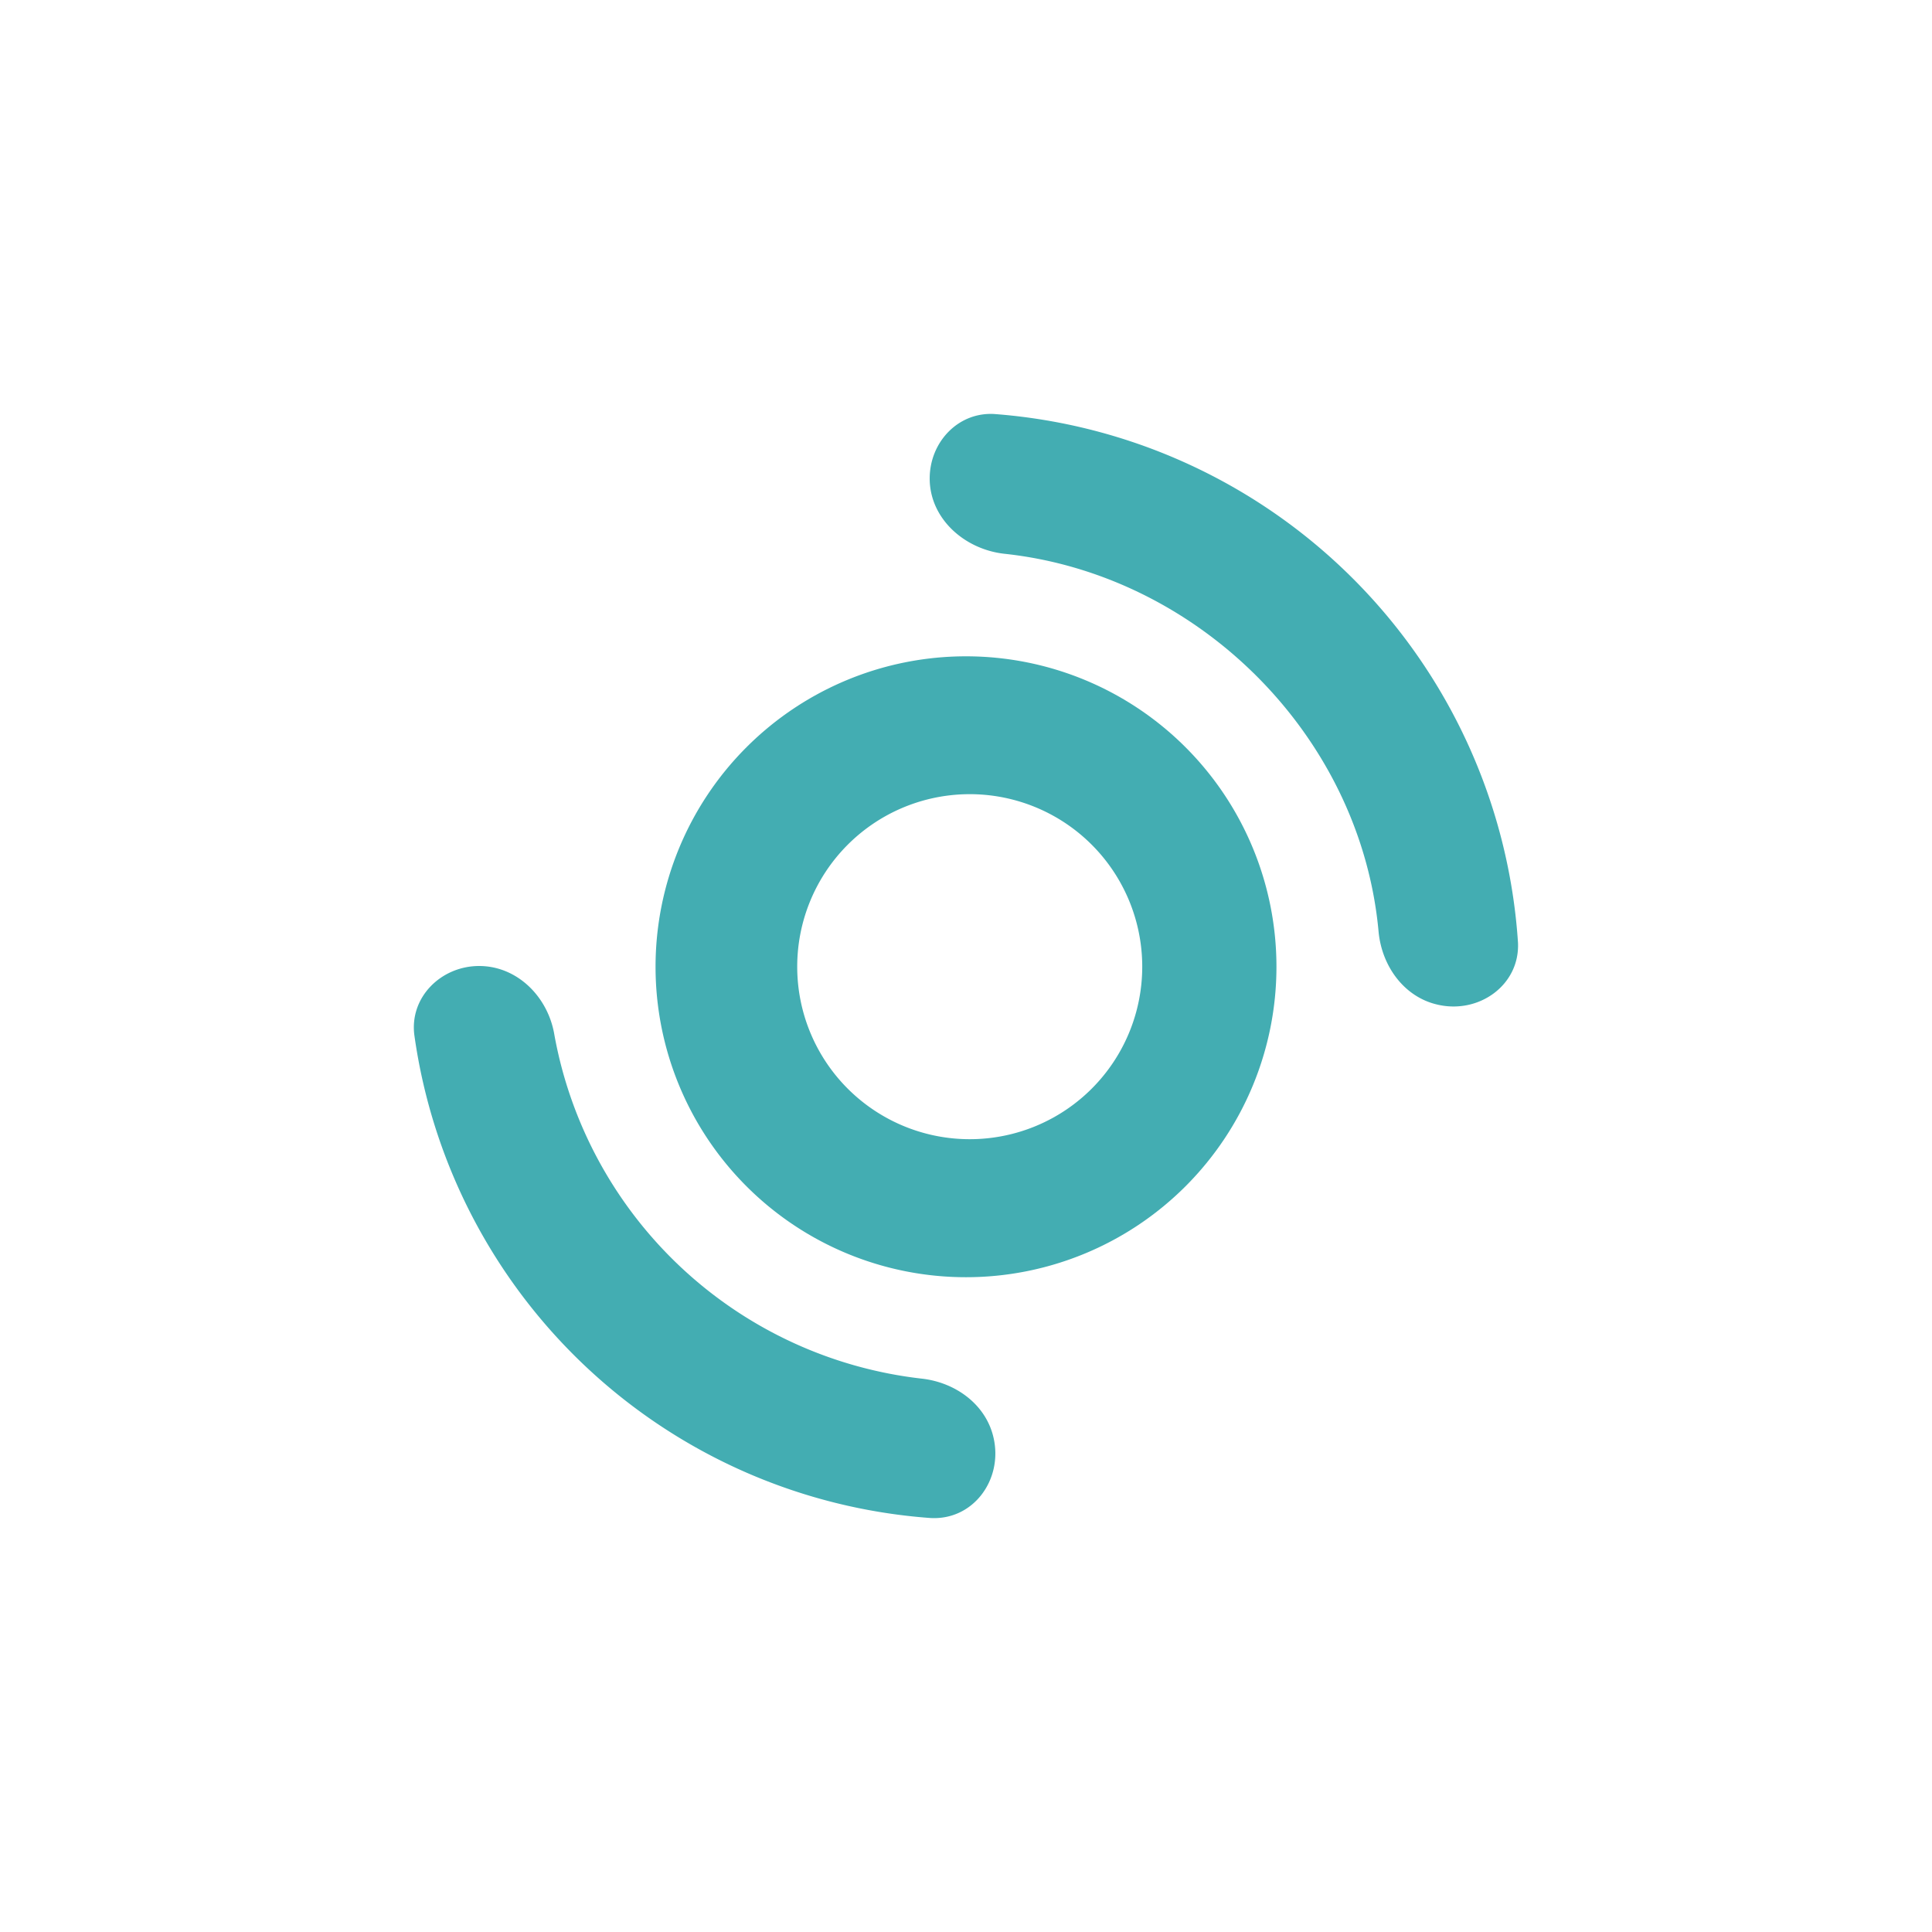 <svg xmlns="http://www.w3.org/2000/svg" width="24" height="24" fill="none" viewBox="0 0 24 24"><path fill="#43ADB2" fill-rule="evenodd" d="M12 14.151a2.143 2.143 0 1 0 0-4.285 2.143 2.143 0 0 0 0 4.285m0 1.715a3.856 3.856 0 1 0 0-7.713 3.856 3.856 0 0 0 0 7.713" clip-rule="evenodd"/><path fill="#43ADB2" d="M12.342 17.859c-.094-.412-.471-.686-.891-.733a5.24 5.24 0 0 1-4.564-4.269C6.81 12.386 6.428 12 5.952 12c-.471 0-.865.386-.805.857a6.985 6.985 0 0 0 6.407 6c.535.034.908-.476.788-.998m5.516-5.379c.514.12 1.024-.244.999-.771a7.05 7.05 0 0 0-6.506-6.566c-.45-.026-.802.351-.802.801 0 .497.43.879.926.935 2.413.257 4.427 2.262 4.65 4.692.039.429.317.815.733.909"/></svg>